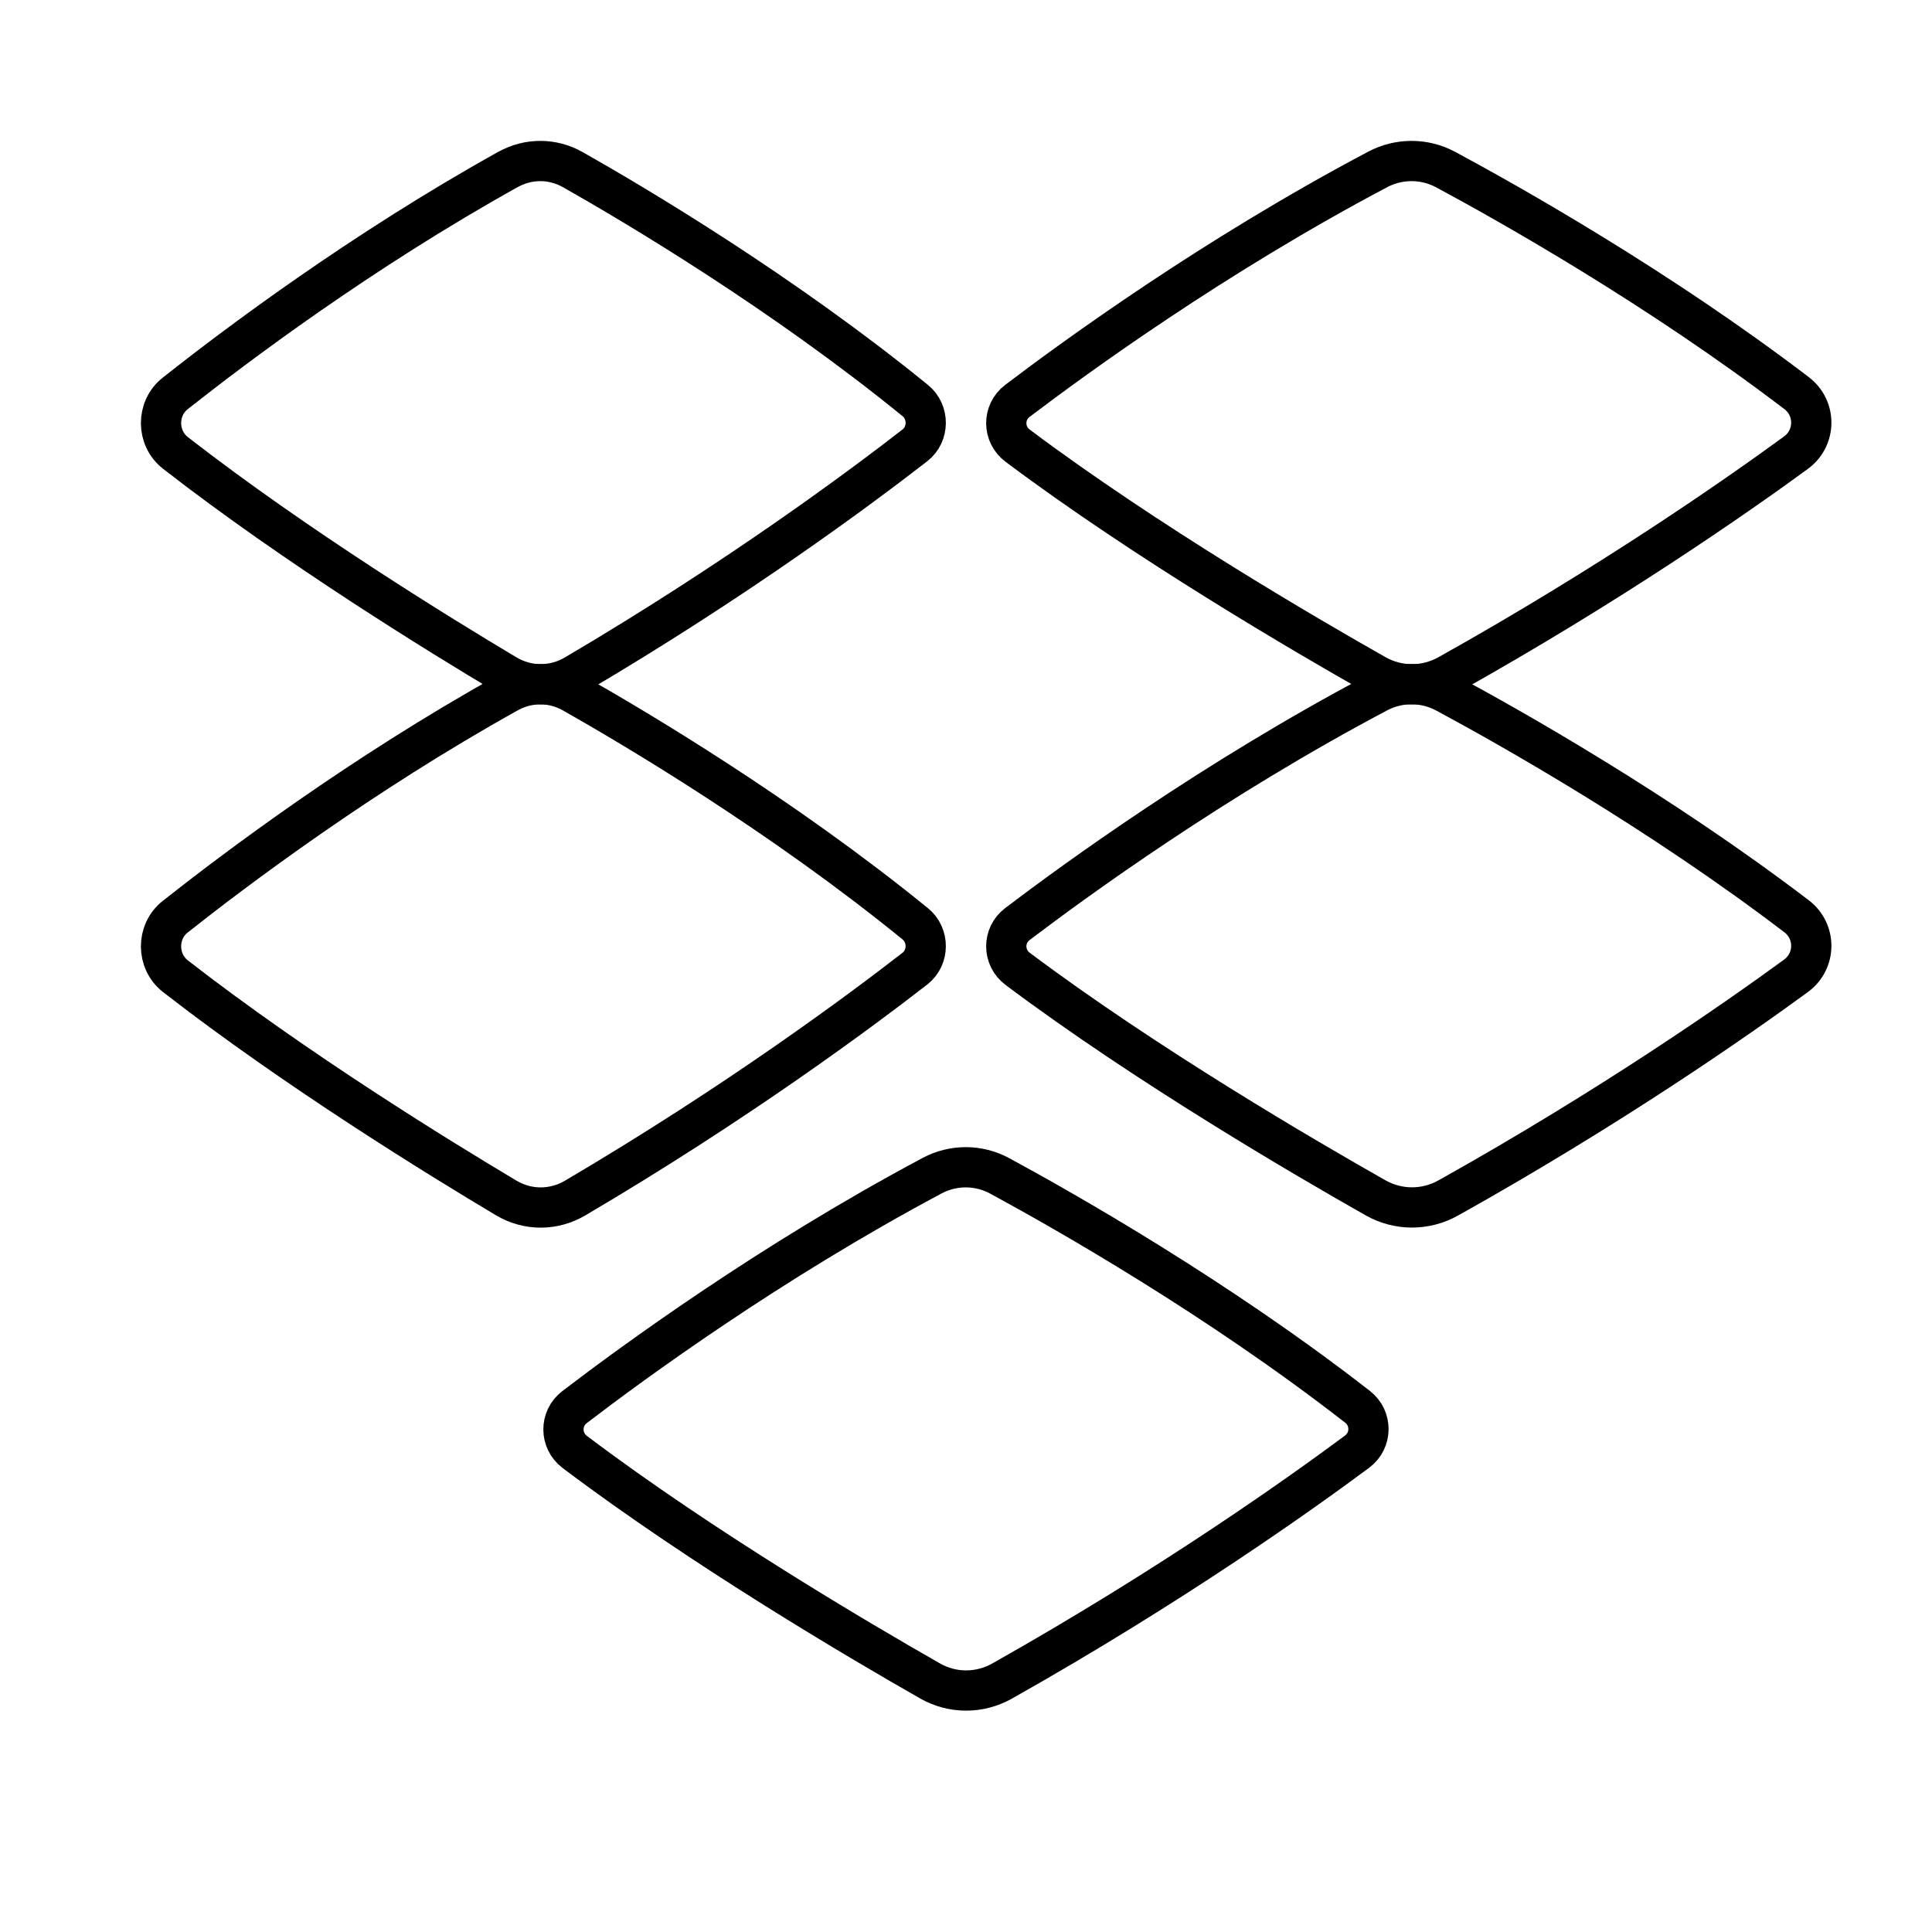 <svg xmlns="http://www.w3.org/2000/svg" fill="none" viewBox="0 0 48 48" id="Dropbox--Streamline-Plump">
  <desc>
    Dropbox Streamline Icon: https://streamlinehq.com
  </desc>
  <g id="dropbox">
    <path id="Rectangle 1314" stroke="#000000" stroke-linecap="round" stroke-linejoin="round" d="M12.621 4.211c0.506 -0.282 1.107 -0.281 1.611 0.004 1.572 0.89 5.193 3.04 8.508 5.737 0.349 0.284 0.346 0.836 -0.009 1.112 -1.31 1.018 -4.393 3.317 -8.442 5.7 -0.534 0.314 -1.18 0.315 -1.712 -0.002 -1.614 -0.961 -5.22 -3.176 -8.219 -5.51 -0.473 -0.368 -0.477 -1.103 -0.007 -1.476 1.484 -1.174 4.624 -3.538 8.27 -5.566Z" stroke-width="1"></path>
    <path id="Rectangle 1314_2" stroke="#000000" stroke-linecap="round" stroke-linejoin="round" d="M12.621 17.211c0.506 -0.282 1.107 -0.281 1.611 0.004 1.572 0.89 5.193 3.04 8.508 5.737 0.349 0.284 0.346 0.836 -0.009 1.113 -1.31 1.018 -4.393 3.317 -8.442 5.7 -0.534 0.314 -1.18 0.315 -1.712 -0.002 -1.614 -0.961 -5.22 -3.176 -8.219 -5.51 -0.473 -0.368 -0.477 -1.103 -0.007 -1.476 1.484 -1.174 4.624 -3.538 8.27 -5.566Z" stroke-width="1"></path>
    <path id="Rectangle 1314_3" stroke="#000000" stroke-linecap="round" stroke-linejoin="round" d="M23.155 29.211c0.529 -0.282 1.157 -0.281 1.683 0.004 1.643 0.89 5.426 3.04 8.89 5.737 0.365 0.284 0.361 0.836 -0.01 1.113 -1.369 1.018 -4.59 3.317 -8.821 5.7 -0.558 0.314 -1.233 0.315 -1.789 -0.002 -1.73 -0.985 -5.651 -3.291 -8.83 -5.691 -0.369 -0.279 -0.373 -0.83 -0.006 -1.111 1.43 -1.095 4.862 -3.609 8.882 -5.749Z" stroke-width="1"></path>
    <path id="Rectangle 1314_4" stroke="#000000" stroke-linecap="round" stroke-linejoin="round" d="M34.224 4.211c0.533 -0.282 1.165 -0.281 1.696 0.004 1.617 0.87 5.293 2.942 8.716 5.552 0.493 0.376 0.485 1.113 -0.015 1.479 -1.495 1.093 -4.614 3.268 -8.64 5.519 -0.562 0.314 -1.242 0.315 -1.803 -0.002 -1.743 -0.985 -5.693 -3.291 -8.896 -5.691 -0.372 -0.279 -0.376 -0.83 -0.006 -1.111 1.441 -1.095 4.898 -3.609 8.948 -5.749Z" stroke-width="1"></path>
    <path id="Rectangle 1314_5" stroke="#000000" stroke-linecap="round" stroke-linejoin="round" d="M34.224 17.209c0.533 -0.282 1.165 -0.281 1.696 0.004 1.617 0.87 5.293 2.942 8.716 5.552 0.493 0.376 0.485 1.113 -0.015 1.479 -1.495 1.093 -4.614 3.268 -8.64 5.519 -0.562 0.314 -1.242 0.315 -1.803 -0.002 -1.743 -0.986 -5.693 -3.291 -8.896 -5.691 -0.372 -0.279 -0.376 -0.83 -0.006 -1.111 1.441 -1.095 4.898 -3.609 8.948 -5.749Z" stroke-width="1"></path>
  </g>
</svg>